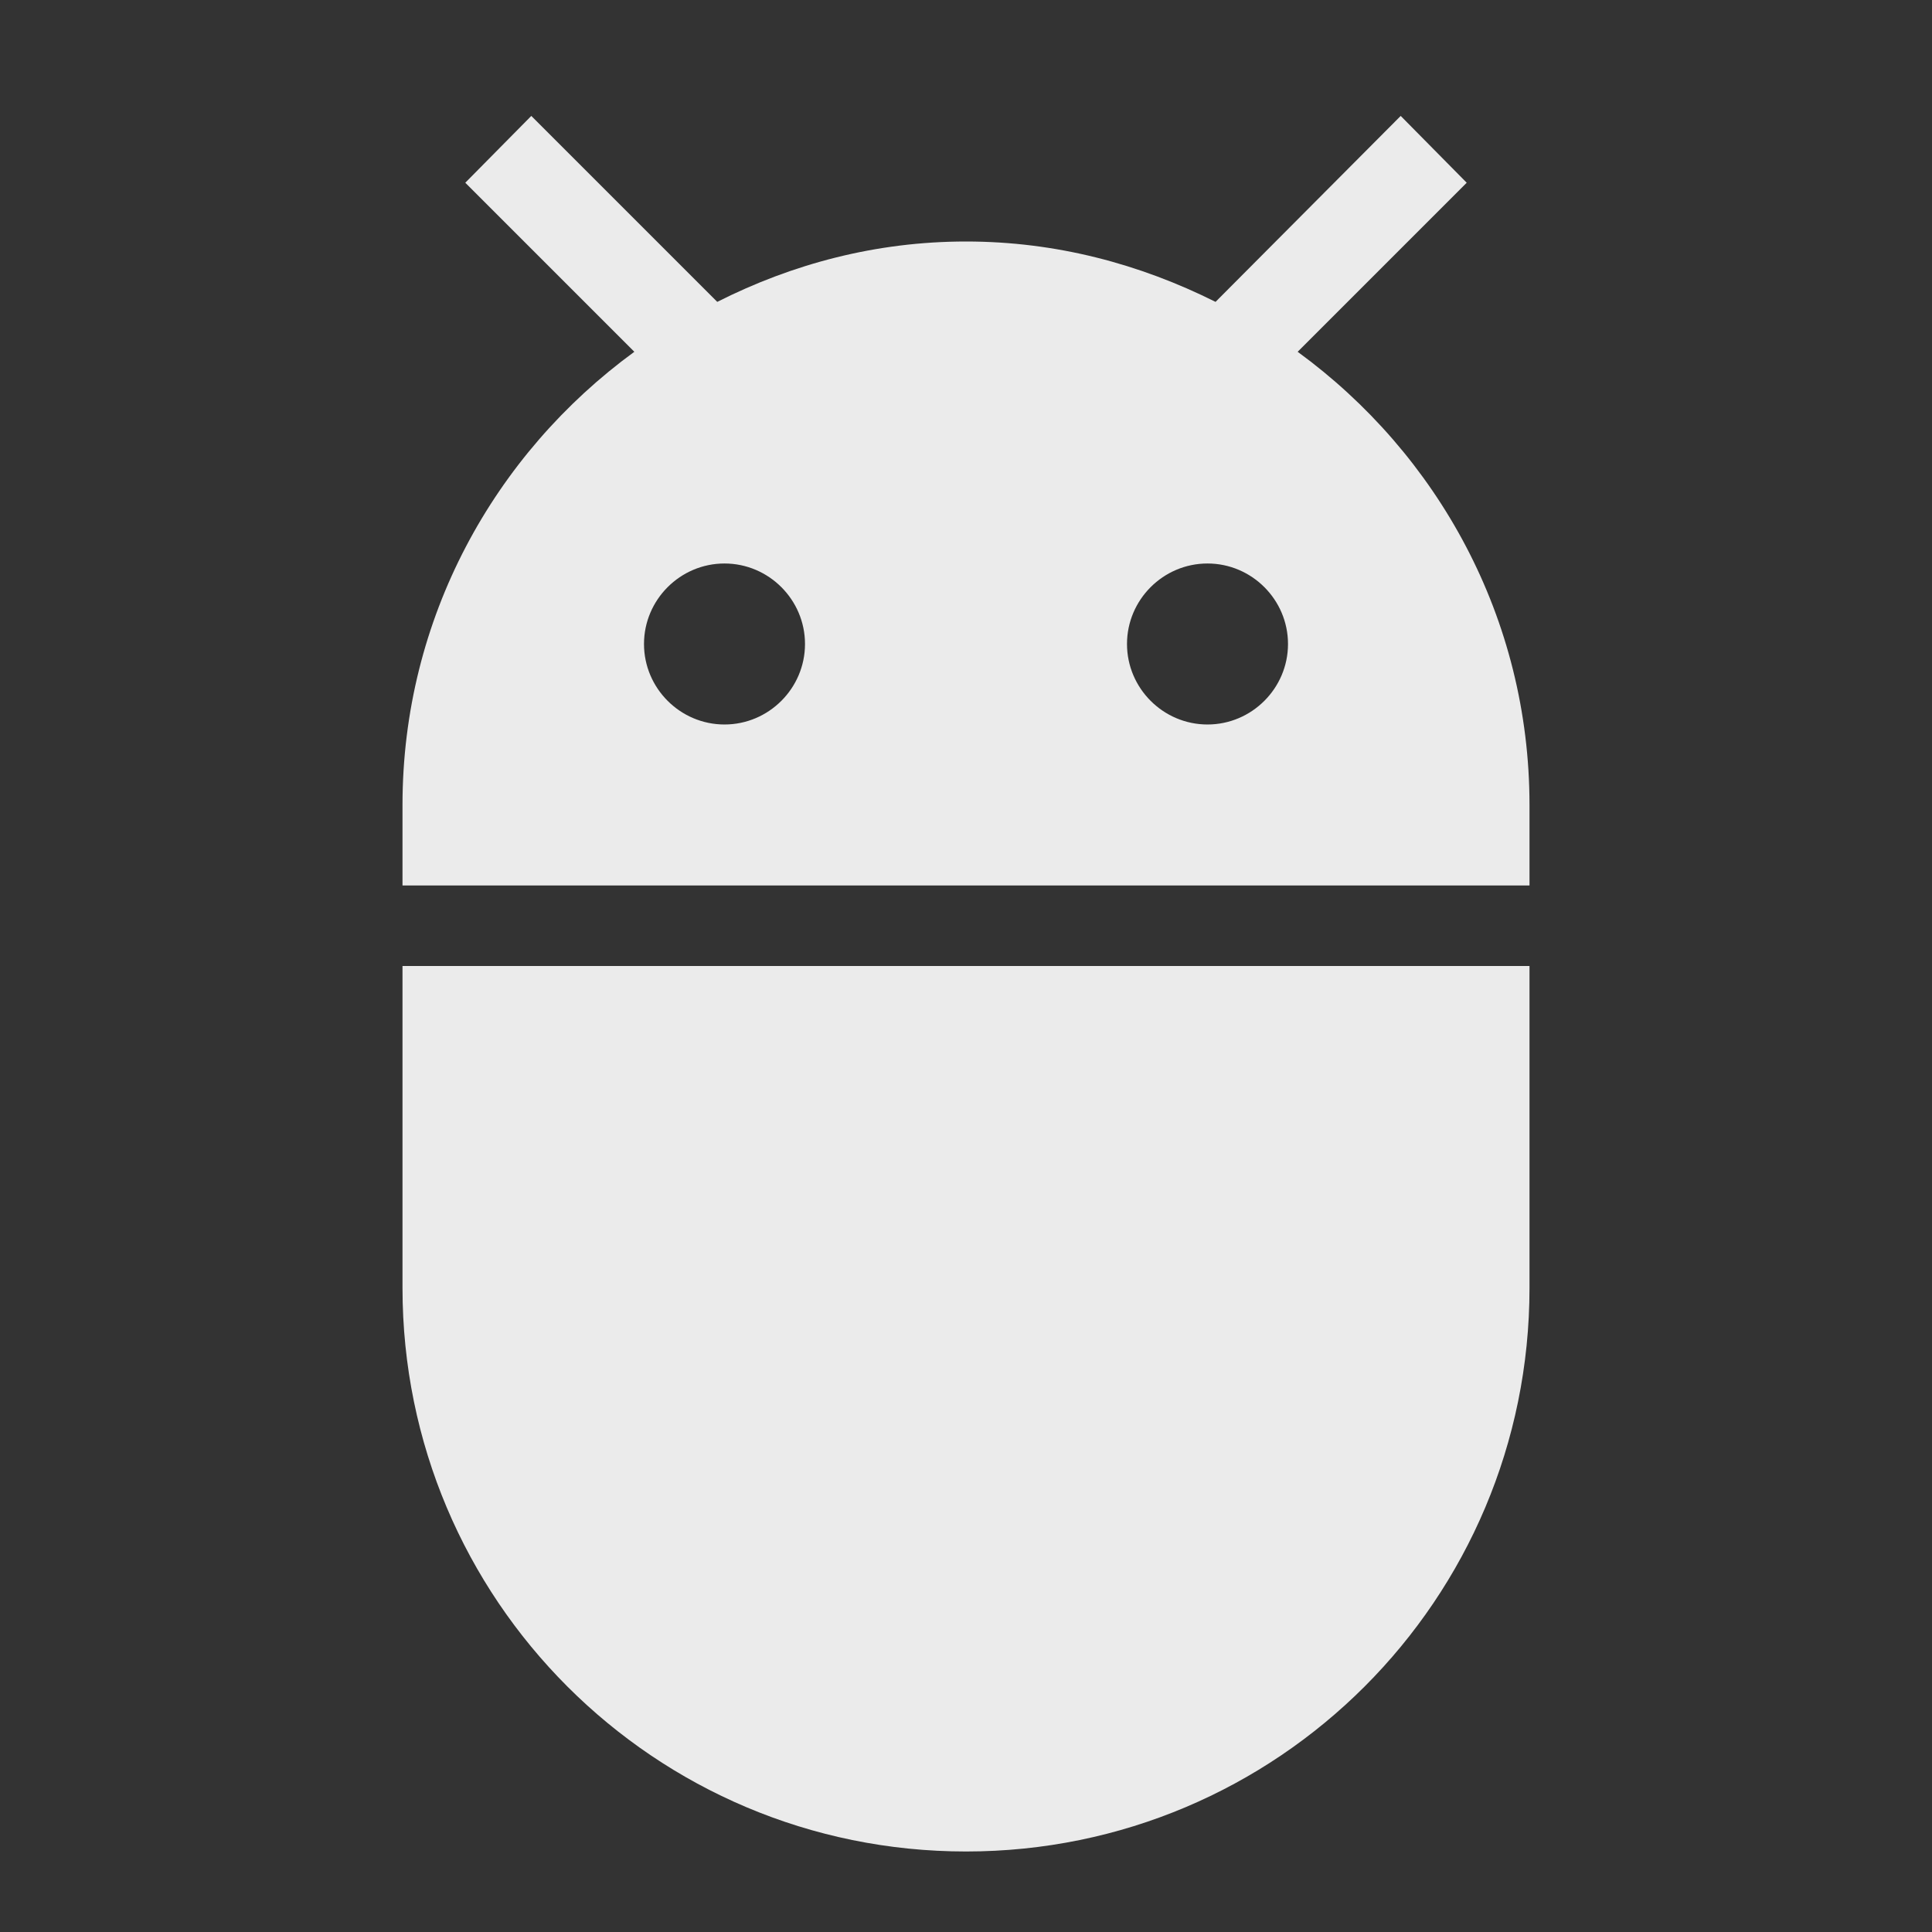 <!-- Generated by IcoMoon.io -->
<svg version="1.1" xmlns="http://www.w3.org/2000/svg" width="280" height="280" viewBox="0 0 280 280">
<rect x="0" y="0" width="280" height="280" fill="#333333" stroke="none"/>
<title>mt-adb</title>
<path fill="#ebebeb" d="M58.333 186.665c0 45.15 36.517 81.667 81.667 81.667s81.667-36.517 81.667-81.667v-46.667h-163.333v46.667zM188.067 50.983l24.5-24.5-9.567-9.683-26.833 26.95c-10.967-5.483-23.1-8.75-36.167-8.75s-25.2 3.267-36.050 8.75l-26.95-26.95-9.567 9.683 24.5 24.5c-20.3 14.817-33.6 38.617-33.6 65.683v11.666h163.333v-11.666c0-27.067-13.3-50.867-33.6-65.683v0zM105 104.999c-6.417 0-11.667-5.25-11.667-11.667s5.25-11.667 11.667-11.667c6.417 0 11.667 5.25 11.667 11.667s-5.25 11.667-11.667 11.667v0zM175 104.999c-6.417 0-11.667-5.25-11.667-11.667s5.25-11.667 11.667-11.667c6.417 0 11.667 5.25 11.667 11.667s-5.25 11.667-11.667 11.667v0z"></path>
</svg>
